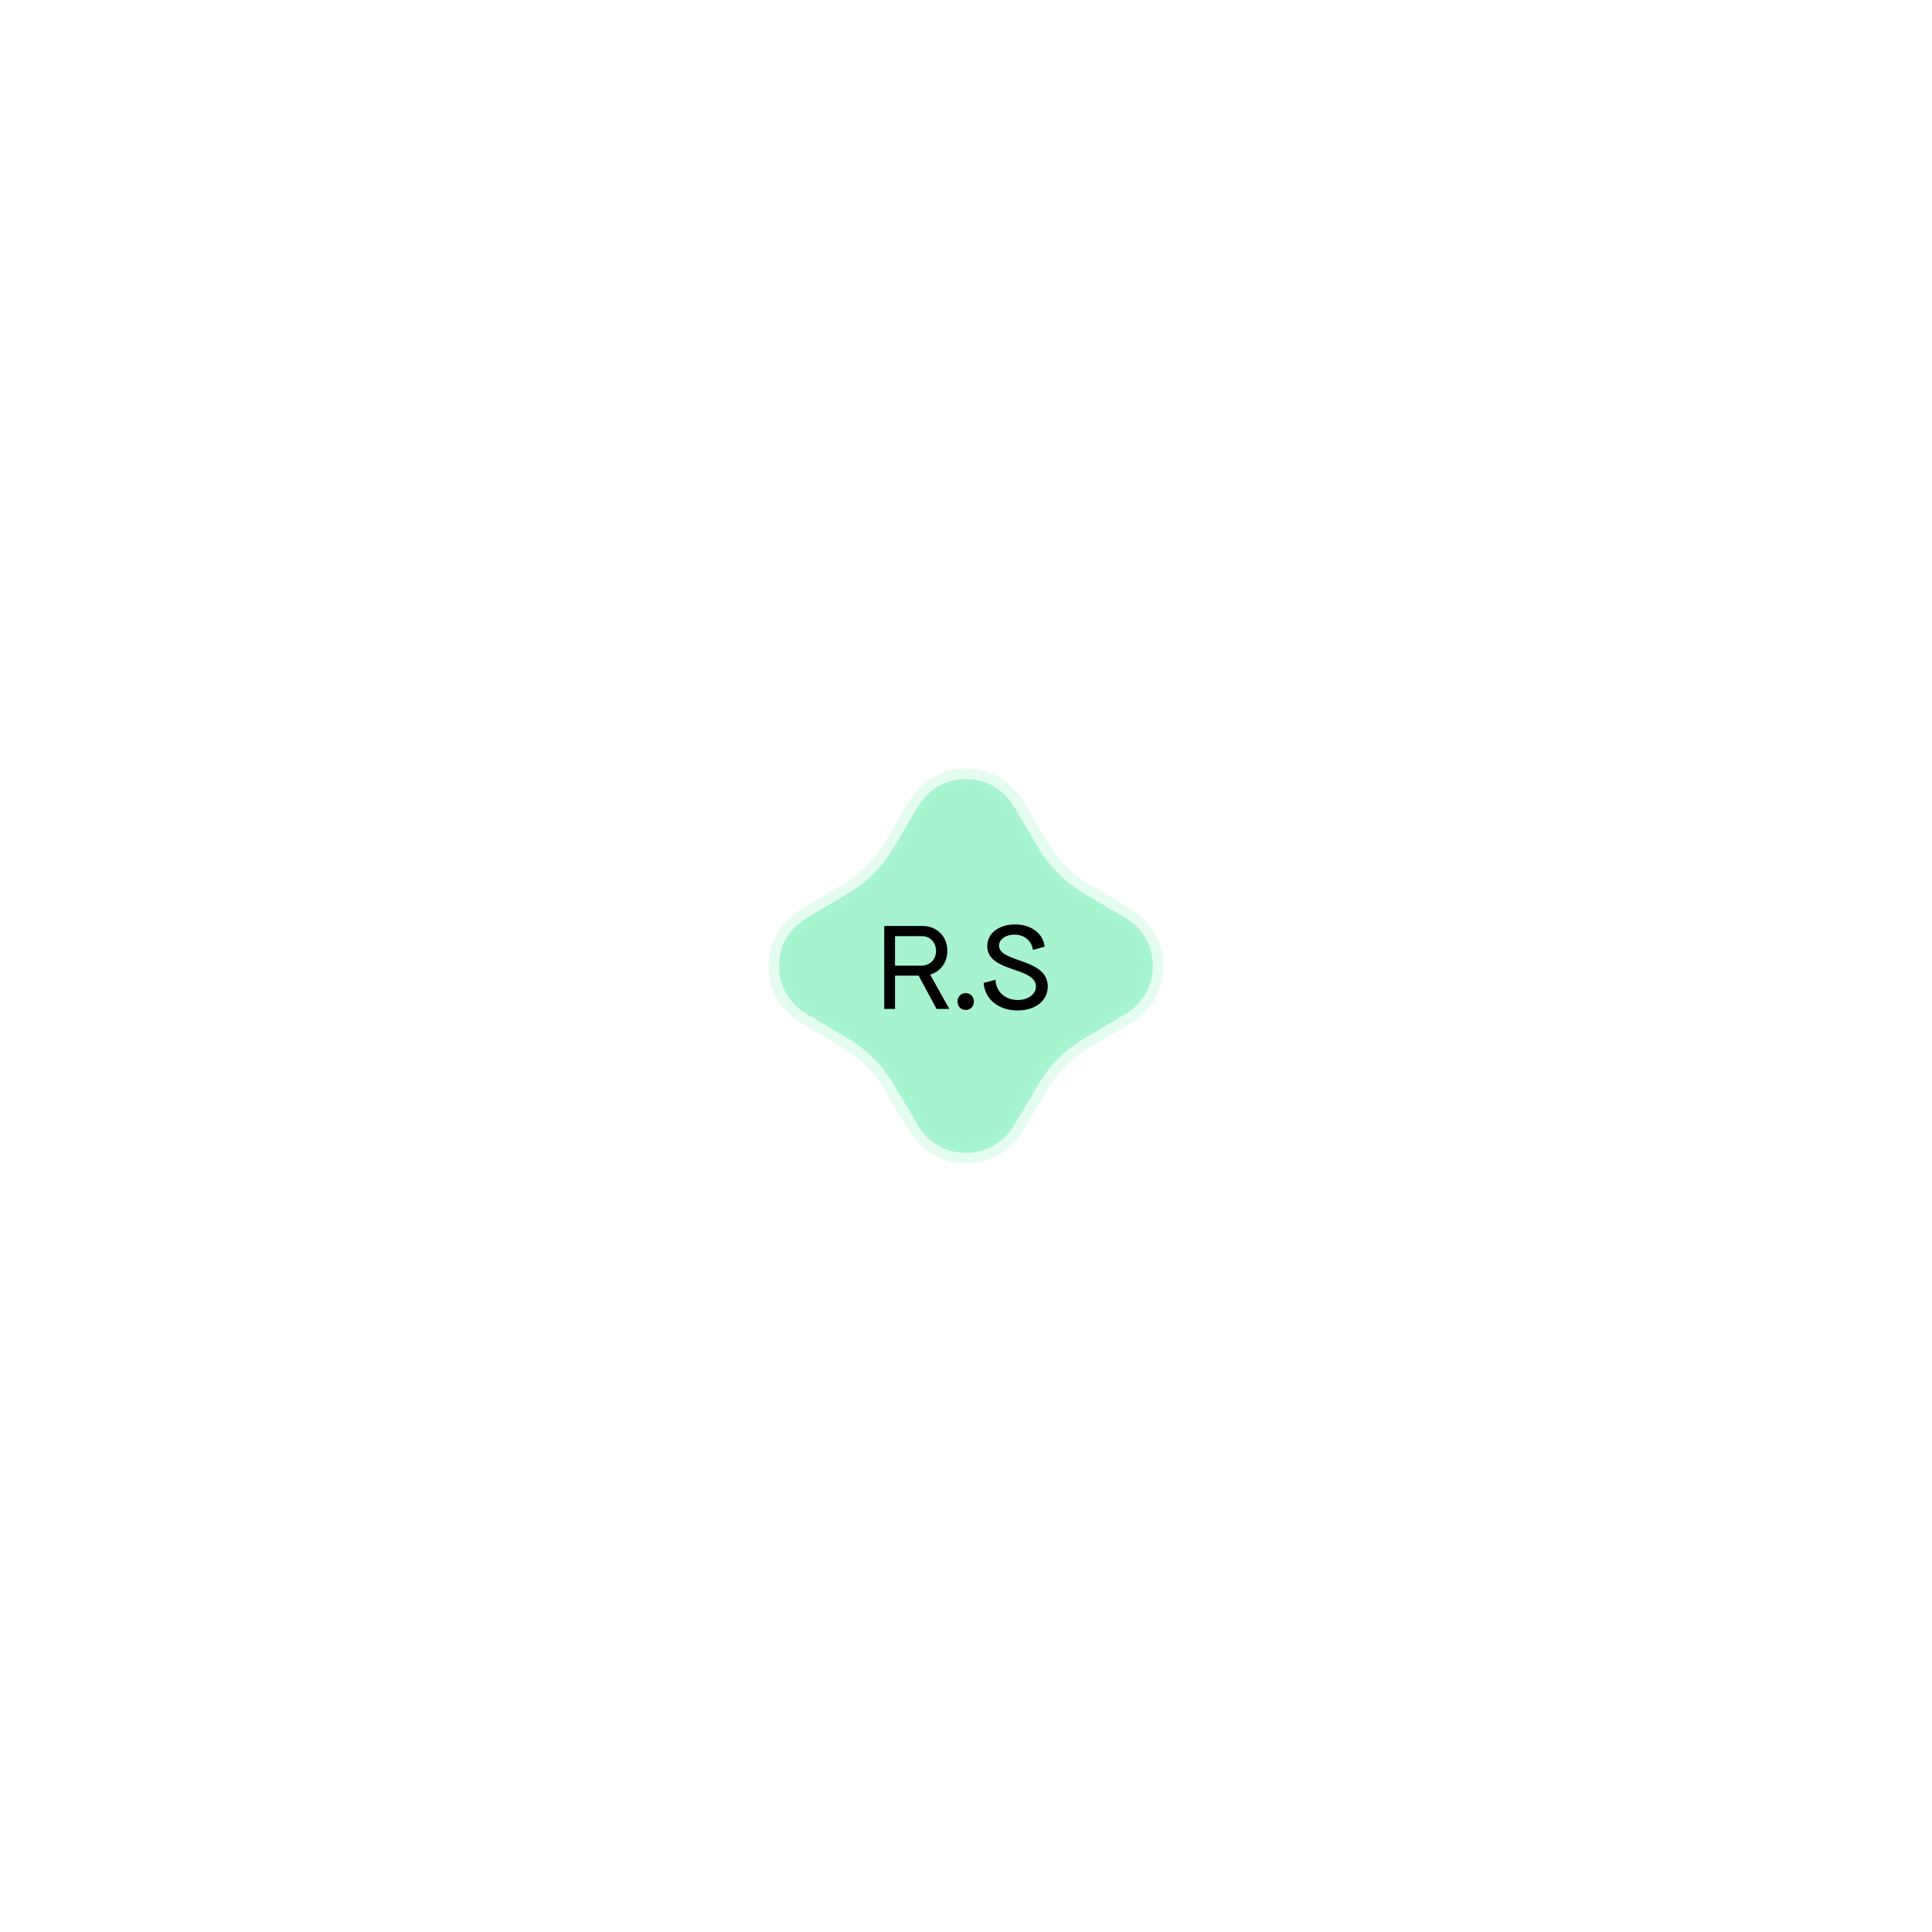 <svg width="92" height="92" viewBox="0 0 92 92" fill="none" xmlns="http://www.w3.org/2000/svg">
<g filter="url(#filter0_f_1_2)">
<path d="M49.105 51.04L48.046 52.828C47.125 54.382 44.875 54.383 43.954 52.828L42.895 51.04C42.422 50.243 41.758 49.578 40.961 49.106L39.172 48.046C37.618 47.125 37.618 44.875 39.172 43.954L40.961 42.894C41.757 42.422 42.422 41.757 42.895 40.96L43.954 39.172C44.875 37.617 47.125 37.617 48.046 39.172L49.106 40.96C49.578 41.757 50.243 42.422 51.04 42.895L52.828 43.954C54.382 44.875 54.382 47.125 52.828 48.046L51.04 49.106C50.243 49.578 49.578 50.243 49.105 51.04Z" fill="#A7F3D0"/>
<path d="M49.105 51.04L48.046 52.828C47.125 54.382 44.875 54.383 43.954 52.828L42.895 51.04C42.422 50.243 41.758 49.578 40.961 49.106L39.172 48.046C37.618 47.125 37.618 44.875 39.172 43.954L40.961 42.894C41.757 42.422 42.422 41.757 42.895 40.96L43.954 39.172C44.875 37.617 47.125 37.617 48.046 39.172L49.106 40.96C49.578 41.757 50.243 42.422 51.04 42.895L52.828 43.954C54.382 44.875 54.382 47.125 52.828 48.046L51.04 49.106C50.243 49.578 49.578 50.243 49.105 51.04Z" stroke="#A7F3D0" stroke-opacity="0.3" stroke-linecap="round" stroke-linejoin="round"/>
</g>
<path d="M49.457 51.611L48.278 53.601C47.253 55.332 44.747 55.333 43.722 53.602L42.543 51.611C42.017 50.724 41.277 49.984 40.39 49.458L38.399 48.278C36.668 47.252 36.668 44.748 38.399 43.722L40.389 42.542C41.277 42.017 42.017 41.276 42.543 40.389L43.722 38.398C44.747 36.667 47.252 36.667 48.278 38.398L49.458 40.389C49.983 41.276 50.724 42.017 51.611 42.543L53.601 43.722C55.332 44.747 55.332 47.252 53.602 48.278L51.611 49.458C50.724 49.983 49.983 50.724 49.457 51.611Z" fill="#A7F3D0" stroke="#A7F3D0" stroke-opacity="0.3" stroke-linecap="round" stroke-linejoin="round"/>
<path d="M42.107 48.044V44.093H43.926C44.615 44.093 45.11 44.591 45.11 45.278C45.11 45.837 44.786 46.263 44.292 46.409L45.207 48.044H44.597L43.743 46.458H42.62V48.044H42.107ZM42.62 45.983H43.877C44.28 45.983 44.573 45.691 44.573 45.284C44.573 44.877 44.292 44.579 43.901 44.579H42.62V45.983Z" fill="black"/>
<path d="M45.986 48.093C45.76 48.093 45.595 47.923 45.595 47.692C45.595 47.461 45.76 47.29 45.986 47.29C46.211 47.29 46.376 47.461 46.376 47.692C46.376 47.923 46.211 48.093 45.986 48.093Z" fill="black"/>
<path d="M48.452 48.117C47.555 48.117 46.89 47.582 46.841 46.804L47.403 46.658C47.427 47.218 47.86 47.619 48.465 47.619C48.953 47.619 49.331 47.351 49.331 46.974C49.331 46.032 47.012 46.318 47.012 45.053C47.012 44.421 47.598 44.02 48.343 44.02C49.099 44.02 49.673 44.445 49.746 45.077L49.185 45.236C49.136 44.822 48.794 44.506 48.306 44.506C47.915 44.506 47.574 44.713 47.574 45.029C47.574 45.856 49.893 45.612 49.893 46.974C49.893 47.649 49.313 48.117 48.452 48.117Z" fill="black"/>
<defs>
<filter id="filter0_f_1_2" x="0.506" y="0.506" width="90.987" height="90.988" filterUnits="userSpaceOnUse" color-interpolation-filters="sRGB">
<feFlood flood-opacity="0" result="BackgroundImageFix"/>
<feBlend mode="normal" in="SourceGraphic" in2="BackgroundImageFix" result="shape"/>
<feGaussianBlur stdDeviation="18.5" result="effect1_foregroundBlur_1_2"/>
</filter>
</defs>
</svg>
